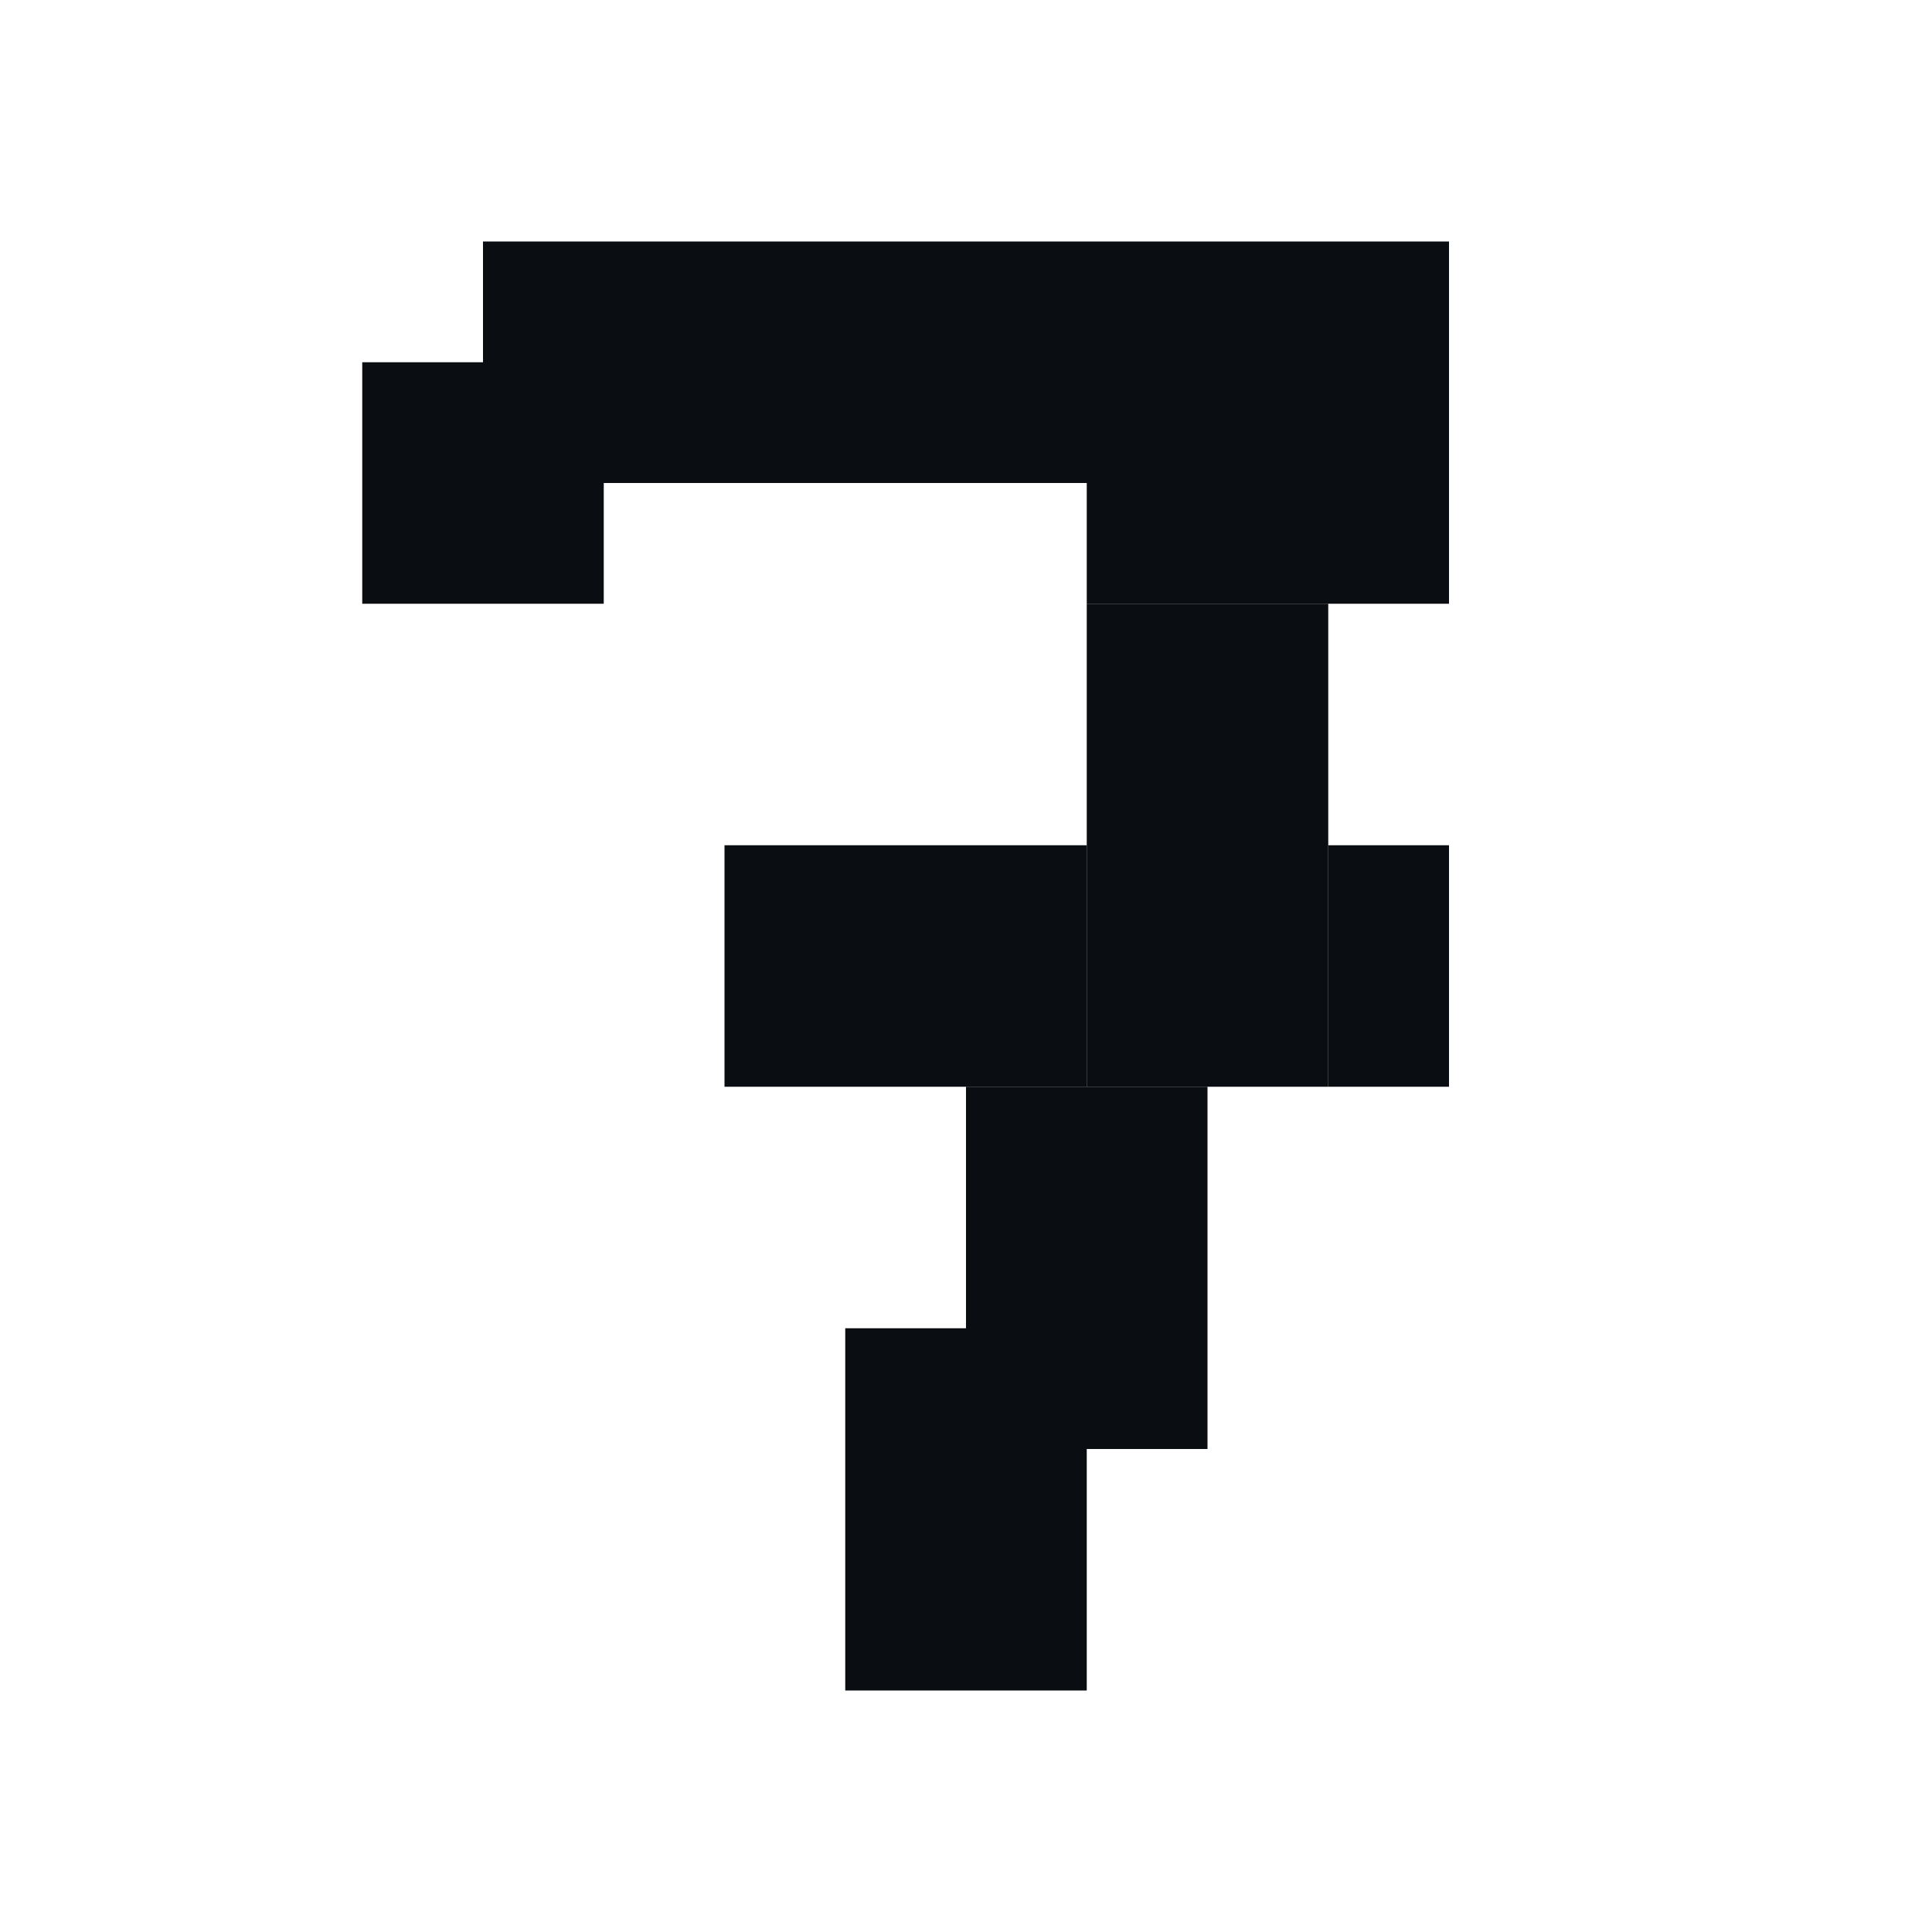 <?xml version='1.0' encoding='utf-8'?>
<svg xmlns:ns0="http://www.w3.org/2000/svg" xmlns="http://www.w3.org/2000/svg" width="16" height="16" viewBox="0 0 16 16">
  <g transform="translate(-128, -32)">
    <ns0:rect x="136" y="0" width="4" height="1" fill="#0A0D11" />
    <ns0:rect x="5" y="1" width="6" height="1" fill="#0A0D11" />
    <ns0:rect x="22" y="1" width="4" height="2" fill="#0A0D11" />
    <ns0:rect x="38" y="1" width="5" height="1" fill="#0A0D11" />
    <ns0:rect x="50" y="1" width="11" height="1" fill="#0A0D11" />
    <ns0:rect x="67" y="1" width="10" height="1" fill="#0A0D11" />
    <ns0:rect x="84" y="1" width="10" height="1" fill="#0A0D11" />
    <ns0:rect x="100" y="1" width="7" height="2" fill="#0A0D11" />
    <ns0:rect x="113" y="1" width="4" height="1" fill="#0A0D11" />
    <ns0:rect x="121" y="1" width="4" height="1" fill="#0A0D11" />
    <ns0:rect x="131" y="1" width="6" height="1" fill="#0A0D11" />
    <ns0:rect x="137" y="1" width="3" height="2" fill="#B1743D" />
    <ns0:rect x="140" y="1" width="2" height="1" fill="#0A0D11" />
    <ns0:rect x="147" y="1" width="11" height="1" fill="#0A0D11" />
    <ns0:rect x="161" y="1" width="12" height="1" fill="#0A0D11" />
    <ns0:rect x="179" y="1" width="9" height="1" fill="#0A0D11" />
    <ns0:rect x="4" y="2" width="3" height="1" fill="#0A0D11" />
    <ns0:rect x="7" y="2" width="3" height="2" fill="#B1743D" />
    <ns0:rect x="10" y="2" width="2" height="1" fill="#0A0D11" />
    <ns0:rect x="20" y="2" width="2" height="1" fill="#0A0D11" />
    <ns0:rect x="26" y="2" width="2" height="1" fill="#0A0D11" />
    <ns0:rect x="36" y="2" width="4" height="1" fill="#0A0D11" />
    <ns0:rect x="40" y="2" width="3" height="2" fill="#B1743D" />
    <ns0:rect x="43" y="2" width="2" height="1" fill="#0A0D11" />
    <ns0:rect x="50" y="2" width="2" height="7" fill="#0A0D11" />
    <ns0:rect x="52" y="2" width="6" height="2" fill="#B1743D" />
    <ns0:rect x="58" y="2" width="4" height="1" fill="#0A0D11" />
    <ns0:rect x="66" y="2" width="3" height="1" fill="#0A0D11" />
    <ns0:rect x="69" y="2" width="7" height="2" fill="#B1743D" />
    <ns0:rect x="76" y="2" width="3" height="1" fill="#0A0D11" />
    <ns0:rect x="83" y="2" width="4" height="1" fill="#0A0D11" />
    <ns0:rect x="87" y="2" width="5" height="1" fill="#B1743D" />
    <ns0:rect x="92" y="2" width="3" height="4" fill="#0A0D11" />
    <ns0:rect x="98" y="2" width="2" height="2" fill="#0A0D11" />
    <ns0:rect x="107" y="2" width="2" height="5" fill="#0A0D11" />
    <ns0:rect x="112" y="2" width="2" height="11" fill="#0A0D11" />
    <ns0:rect x="114" y="2" width="2" height="9" fill="#B1743D" />
    <ns0:rect x="116" y="2" width="6" height="2" fill="#0A0D11" />
    <ns0:rect x="122" y="2" width="2" height="11" fill="#B1743D" />
    <ns0:rect x="124" y="2" width="2" height="2" fill="#0A0D11" />
    <ns0:rect x="129" y="2" width="3" height="1" fill="#0A0D11" />
    <ns0:rect x="132" y="2" width="5" height="2" fill="#B1743D" />
    <ns0:rect x="140" y="2" width="1" height="1" fill="#B1743D" />
    <ns0:rect x="141" y="2" width="1" height="8" fill="#0A0D11" />
    <ns0:rect x="146" y="2" width="2" height="1" fill="#0A0D11" />
    <ns0:rect x="148" y="2" width="9" height="1" fill="#B1743D" />
    <ns0:rect x="157" y="2" width="1" height="10" fill="#0A0D11" />
    <ns0:rect x="161" y="2" width="1" height="13" fill="#0A0D11" />
    <ns0:rect x="162" y="2" width="3" height="5" fill="#B1743D" />
    <ns0:rect x="165" y="2" width="4" height="1" fill="#0A0D11" />
    <ns0:rect x="169" y="2" width="3" height="1" fill="#B1743D" />
    <ns0:rect x="172" y="2" width="1" height="4" fill="#0A0D11" />
    <ns0:rect x="178" y="2" width="2" height="12" fill="#0A0D11" />
    <ns0:rect x="180" y="2" width="3" height="10" fill="#B1743D" />
    <ns0:rect x="183" y="2" width="6" height="8" fill="#0A0D11" />
    <ns0:rect x="3" y="3" width="3" height="1" fill="#0A0D11" />
    <ns0:rect x="6" y="3" width="1" height="5" fill="#B1743D" />
    <ns0:rect x="10" y="3" width="1" height="10" fill="#B1743D" />
    <ns0:rect x="11" y="3" width="2" height="3" fill="#0A0D11" />
    <ns0:rect x="20" y="3" width="1" height="12" fill="#0A0D11" />
    <ns0:rect x="21" y="3" width="6" height="1" fill="#B1743D" />
    <ns0:rect x="27" y="3" width="2" height="4" fill="#0A0D11" />
    <ns0:rect x="35" y="3" width="3" height="1" fill="#0A0D11" />
    <ns0:rect x="38" y="3" width="2" height="2" fill="#B1743D" />
    <ns0:rect x="43" y="3" width="1" height="2" fill="#B1743D" />
    <ns0:rect x="44" y="3" width="2" height="7" fill="#0A0D11" />
    <ns0:rect x="58" y="3" width="2" height="3" fill="#B1743D" />
    <ns0:rect x="60" y="3" width="2" height="1" fill="#0A0D11" />
    <ns0:rect x="65" y="3" width="3" height="5" fill="#0A0D11" />
    <ns0:rect x="68" y="3" width="1" height="8" fill="#B1743D" />
    <ns0:rect x="76" y="3" width="1" height="1" fill="#B1743D" />
    <ns0:rect x="77" y="3" width="2" height="11" fill="#0A0D11" />
    <ns0:rect x="82" y="3" width="4" height="1" fill="#0A0D11" />
    <ns0:rect x="86" y="3" width="4" height="1" fill="#B1743D" />
    <ns0:rect x="90" y="3" width="2" height="1" fill="#AB3B1E" />
    <ns0:rect x="100" y="3" width="6" height="2" fill="#B1743D" />
    <ns0:rect x="106" y="3" width="1" height="1" fill="#0A0D11" />
    <ns0:rect x="129" y="3" width="2" height="1" fill="#0A0D11" />
    <ns0:rect x="131" y="3" width="1" height="1" fill="#B1743D" />
    <ns0:rect x="137" y="3" width="2" height="1" fill="#B1743D" />
    <ns0:rect x="139" y="3" width="2" height="1" fill="#AB3B1E" />
    <ns0:rect x="145" y="3" width="2" height="8" fill="#0A0D11" />
    <ns0:rect x="147" y="3" width="7" height="1" fill="#B1743D" />
    <ns0:rect x="154" y="3" width="3" height="1" fill="#AB3B1E" />
    <ns0:rect x="158" y="3" width="1" height="3" fill="#0A0D11" />
    <ns0:rect x="165" y="3" width="3" height="1" fill="#0A0D11" />
    <ns0:rect x="168" y="3" width="3" height="1" fill="#B1743D" />
    <ns0:rect x="171" y="3" width="1" height="1" fill="#AB3B1E" />
    <ns0:rect x="177" y="3" width="1" height="6" fill="#0A0D11" />
    <ns0:rect x="189" y="3" width="1" height="11" fill="#0A0D11" />
    <ns0:rect x="2" y="4" width="3" height="3" fill="#0A0D11" />
    <ns0:rect x="5" y="4" width="1" height="9" fill="#B1743D" />
    <ns0:rect x="7" y="4" width="2" height="3" fill="#0A0D11" />
    <ns0:rect x="9" y="4" width="1" height="2" fill="#B1743D" />
    <ns0:rect x="13" y="4" width="1" height="10" fill="#0A0D11" />
    <ns0:rect x="19" y="4" width="1" height="8" fill="#0A0D11" />
    <ns0:rect x="21" y="4" width="2" height="8" fill="#B1743D" />
    <ns0:rect x="23" y="4" width="2" height="3" fill="#0A0D11" />
    <ns0:rect x="25" y="4" width="2" height="1" fill="#B1743D" />
    <ns0:rect x="34" y="4" width="3" height="2" fill="#0A0D11" />
    <ns0:rect x="37" y="4" width="1" height="7" fill="#B1743D" />
    <ns0:rect x="40" y="4" width="2" height="8" fill="#0A0D11" />
    <ns0:rect x="42" y="4" width="1" height="1" fill="#B1743D" />
    <ns0:rect x="52" y="4" width="2" height="5" fill="#B1743D" />
    <ns0:rect x="54" y="4" width="3" height="2" fill="#0A0D11" />
    <ns0:rect x="57" y="4" width="1" height="1" fill="#B1743D" />
    <ns0:rect x="60" y="4" width="1" height="6" fill="#B1743D" />
    <ns0:rect x="61" y="4" width="2" height="8" fill="#0A0D11" />
    <ns0:rect x="69" y="4" width="2" height="9" fill="#B1743D" />
    <ns0:rect x="71" y="4" width="5" height="1" fill="#AB3B1E" />
    <ns0:rect x="76" y="4" width="1" height="7" fill="#0A0D11" />
    <ns0:rect x="82" y="4" width="3" height="10" fill="#0A0D11" />
    <ns0:rect x="85" y="4" width="3" height="9" fill="#B1743D" />
    <ns0:rect x="88" y="4" width="2" height="1" fill="#AB3B1E" />
    <ns0:rect x="90" y="4" width="2" height="3" fill="#0A0D11" />
    <ns0:rect x="97" y="4" width="2" height="7" fill="#0A0D11" />
    <ns0:rect x="99" y="4" width="1" height="7" fill="#B1743D" />
    <ns0:rect x="106" y="4" width="1" height="1" fill="#B1743D" />
    <ns0:rect x="109" y="4" width="1" height="9" fill="#0A0D11" />
    <ns0:rect x="116" y="4" width="1" height="9" fill="#B1743D" />
    <ns0:rect x="117" y="4" width="4" height="2" fill="#0A0D11" />
    <ns0:rect x="121" y="4" width="1" height="8" fill="#B1743D" />
    <ns0:rect x="124" y="4" width="1" height="8" fill="#B1743D" />
    <ns0:rect x="125" y="4" width="1" height="10" fill="#0A0D11" />
    <ns0:rect x="130" y="4" width="2" height="2" fill="#0A0D11" />
    <ns0:rect x="132" y="4" width="3" height="1" fill="#AB3B1E" />
    <ns0:rect x="135" y="4" width="3" height="4" fill="#B1743D" />
    <ns0:rect x="138" y="4" width="1" height="1" fill="#AB3B1E" />
    <ns0:rect x="139" y="4" width="2" height="6" fill="#0A0D11" />
    <ns0:rect x="147" y="4" width="5" height="1" fill="#AB3B1E" />
    <ns0:rect x="152" y="4" width="2" height="3" fill="#B1743D" />
    <ns0:rect x="154" y="4" width="3" height="2" fill="#0A0D11" />
    <ns0:rect x="165" y="4" width="2" height="1" fill="#0A0D11" />
    <ns0:rect x="167" y="4" width="3" height="1" fill="#B1743D" />
    <ns0:rect x="170" y="4" width="1" height="1" fill="#AB3B1E" />
    <ns0:rect x="171" y="4" width="1" height="7" fill="#0A0D11" />
    <ns0:rect x="25" y="5" width="1" height="1" fill="#0A0D11" />
    <ns0:rect x="26" y="5" width="1" height="4" fill="#B1743D" />
    <ns0:rect x="29" y="5" width="1" height="8" fill="#0A0D11" />
    <ns0:rect x="38" y="5" width="1" height="7" fill="#B1743D" />
    <ns0:rect x="39" y="5" width="1" height="6" fill="#0A0D11" />
    <ns0:rect x="42" y="5" width="2" height="5" fill="#0A0D11" />
    <ns0:rect x="57" y="5" width="1" height="5" fill="#0A0D11" />
    <ns0:rect x="71" y="5" width="5" height="1" fill="#0A0D11" />
    <ns0:rect x="81" y="5" width="1" height="3" fill="#0A0D11" />
    <ns0:rect x="88" y="5" width="2" height="2" fill="#0A0D11" />
    <ns0:rect x="100" y="5" width="1" height="7" fill="#B1743D" />
    <ns0:rect x="101" y="5" width="5" height="1" fill="#AB3B1E" />
    <ns0:rect x="106" y="5" width="1" height="2" fill="#0A0D11" />
    <ns0:rect x="132" y="5" width="3" height="6" fill="#0A0D11" />
    <ns0:rect x="138" y="5" width="1" height="4" fill="#0A0D11" />
    <ns0:rect x="147" y="5" width="5" height="4" fill="#0A0D11" />
    <ns0:rect x="165" y="5" width="1" height="2" fill="#0A0D11" />
    <ns0:rect x="166" y="5" width="3" height="1" fill="#B1743D" />
    <ns0:rect x="169" y="5" width="1" height="1" fill="#AB3B1E" />
    <ns0:rect x="170" y="5" width="1" height="5" fill="#0A0D11" />
    <ns0:rect x="9" y="6" width="1" height="1" fill="#0A0D11" />
    <ns0:rect x="11" y="6" width="1" height="7" fill="#B1743D" />
    <ns0:rect x="12" y="6" width="1" height="9" fill="#0A0D11" />
    <ns0:rect x="25" y="6" width="1" height="2" fill="#B1743D" />
    <ns0:rect x="34" y="6" width="2" height="4" fill="#0A0D11" />
    <ns0:rect x="36" y="6" width="1" height="3" fill="#B1743D" />
    <ns0:rect x="54" y="6" width="1" height="7" fill="#B1743D" />
    <ns0:rect x="55" y="6" width="2" height="5" fill="#0A0D11" />
    <ns0:rect x="58" y="6" width="1" height="3" fill="#0A0D11" />
    <ns0:rect x="59" y="6" width="1" height="5" fill="#B1743D" />
    <ns0:rect x="71" y="6" width="4" height="2" fill="#B1743D" />
    <ns0:rect x="75" y="6" width="1" height="1" fill="#0A0D11" />
    <ns0:rect x="92" y="6" width="2" height="1" fill="#0A0D11" />
    <ns0:rect x="101" y="6" width="5" height="1" fill="#0A0D11" />
    <ns0:rect x="117" y="6" width="4" height="2" fill="#B1743D" />
    <ns0:rect x="126" y="6" width="1" height="7" fill="#0A0D11" />
    <ns0:rect x="131" y="6" width="1" height="9" fill="#0A0D11" />
    <ns0:rect x="154" y="6" width="1" height="5" fill="#B1743D" />
    <ns0:rect x="155" y="6" width="2" height="7" fill="#0A0D11" />
    <ns0:rect x="166" y="6" width="2" height="1" fill="#B1743D" />
    <ns0:rect x="168" y="6" width="1" height="1" fill="#AB3B1E" />
    <ns0:rect x="169" y="6" width="1" height="4" fill="#0A0D11" />
    <ns0:rect x="2" y="7" width="2" height="5" fill="#0A0D11" />
    <ns0:rect x="4" y="7" width="1" height="6" fill="#B1743D" />
    <ns0:rect x="7" y="7" width="3" height="1" fill="#B1743D" />
    <ns0:rect x="23" y="7" width="2" height="1" fill="#B1743D" />
    <ns0:rect x="27" y="7" width="1" height="5" fill="#B1743D" />
    <ns0:rect x="28" y="7" width="1" height="7" fill="#0A0D11" />
    <ns0:rect x="75" y="7" width="1" height="1" fill="#B1743D" />
    <ns0:rect x="88" y="7" width="3" height="2" fill="#B1743D" />
    <ns0:rect x="91" y="7" width="2" height="4" fill="#0A0D11" />
    <ns0:rect x="101" y="7" width="2" height="2" fill="#0A0D11" />
    <ns0:rect x="103" y="7" width="6" height="1" fill="#B1743D" />
    <ns0:rect x="152" y="7" width="1" height="3" fill="#0A0D11" />
    <ns0:rect x="153" y="7" width="1" height="5" fill="#B1743D" />
    <ns0:rect x="162" y="7" width="1" height="8" fill="#0A0D11" />
    <ns0:rect x="163" y="7" width="4" height="3" fill="#B1743D" />
    <ns0:rect x="167" y="7" width="1" height="1" fill="#AB3B1E" />
    <ns0:rect x="168" y="7" width="1" height="2" fill="#0A0D11" />
    <ns0:rect x="6" y="8" width="4" height="1" fill="#AB3B1E" />
    <ns0:rect x="23" y="8" width="3" height="1" fill="#AB3B1E" />
    <ns0:rect x="46" y="8" width="1" height="5" fill="#0A0D11" />
    <ns0:rect x="66" y="8" width="2" height="5" fill="#0A0D11" />
    <ns0:rect x="71" y="8" width="4" height="1" fill="#AB3B1E" />
    <ns0:rect x="75" y="8" width="1" height="3" fill="#0A0D11" />
    <ns0:rect x="103" y="8" width="4" height="1" fill="#AB3B1E" />
    <ns0:rect x="107" y="8" width="2" height="3" fill="#B1743D" />
    <ns0:rect x="117" y="8" width="1" height="5" fill="#B1743D" />
    <ns0:rect x="118" y="8" width="3" height="1" fill="#AB3B1E" />
    <ns0:rect x="135" y="8" width="1" height="2" fill="#0A0D11" />
    <ns0:rect x="136" y="8" width="2" height="4" fill="#B1743D" />
    <ns0:rect x="167" y="8" width="1" height="1" fill="#0A0D11" />
    <ns0:rect x="6" y="9" width="4" height="4" fill="#0A0D11" />
    <ns0:rect x="23" y="9" width="3" height="3" fill="#0A0D11" />
    <ns0:rect x="26" y="9" width="1" height="1" fill="#AB3B1E" />
    <ns0:rect x="36" y="9" width="1" height="1" fill="#AB3B1E" />
    <ns0:rect x="51" y="9" width="2" height="4" fill="#0A0D11" />
    <ns0:rect x="53" y="9" width="1" height="3" fill="#B1743D" />
    <ns0:rect x="58" y="9" width="1" height="3" fill="#B1743D" />
    <ns0:rect x="71" y="9" width="4" height="2" fill="#0A0D11" />
    <ns0:rect x="88" y="9" width="3" height="1" fill="#AB3B1E" />
    <ns0:rect x="101" y="9" width="1" height="3" fill="#B1743D" />
    <ns0:rect x="102" y="9" width="5" height="1" fill="#0A0D11" />
    <ns0:rect x="118" y="9" width="3" height="5" fill="#0A0D11" />
    <ns0:rect x="130" y="9" width="1" height="5" fill="#0A0D11" />
    <ns0:rect x="138" y="9" width="1" height="3" fill="#B1743D" />
    <ns0:rect x="142" y="9" width="1" height="5" fill="#0A0D11" />
    <ns0:rect x="147" y="9" width="2" height="2" fill="#B1743D" />
    <ns0:rect x="149" y="9" width="3" height="2" fill="#0A0D11" />
    <ns0:rect x="167" y="9" width="2" height="1" fill="#B1743D" />
    <ns0:rect x="172" y="9" width="1" height="3" fill="#0A0D11" />
    <ns0:rect x="26" y="10" width="1" height="1" fill="#0A0D11" />
    <ns0:rect x="35" y="10" width="2" height="3" fill="#0A0D11" />
    <ns0:rect x="42" y="10" width="1" height="2" fill="#0A0D11" />
    <ns0:rect x="43" y="10" width="2" height="2" fill="#B1743D" />
    <ns0:rect x="45" y="10" width="1" height="4" fill="#0A0D11" />
    <ns0:rect x="57" y="10" width="1" height="2" fill="#B1743D" />
    <ns0:rect x="60" y="10" width="1" height="1" fill="#AB3B1E" />
    <ns0:rect x="88" y="10" width="3" height="3" fill="#0A0D11" />
    <ns0:rect x="102" y="10" width="1" height="3" fill="#B1743D" />
    <ns0:rect x="103" y="10" width="3" height="1" fill="#0A0D11" />
    <ns0:rect x="106" y="10" width="1" height="2" fill="#B1743D" />
    <ns0:rect x="135" y="10" width="1" height="3" fill="#B1743D" />
    <ns0:rect x="139" y="10" width="3" height="2" fill="#B1743D" />
    <ns0:rect x="152" y="10" width="1" height="2" fill="#B1743D" />
    <ns0:rect x="163" y="10" width="2" height="4" fill="#B1743D" />
    <ns0:rect x="165" y="10" width="3" height="1" fill="#AB3B1E" />
    <ns0:rect x="168" y="10" width="3" height="1" fill="#B1743D" />
    <ns0:rect x="173" y="10" width="1" height="5" fill="#0A0D11" />
    <ns0:rect x="183" y="10" width="3" height="1" fill="#0A0D11" />
    <ns0:rect x="186" y="10" width="3" height="2" fill="#B1743D" />
    <ns0:rect x="26" y="11" width="1" height="1" fill="#B1743D" />
    <ns0:rect x="37" y="11" width="1" height="1" fill="#AB3B1E" />
    <ns0:rect x="39" y="11" width="1" height="2" fill="#B1743D" />
    <ns0:rect x="55" y="11" width="2" height="2" fill="#B1743D" />
    <ns0:rect x="59" y="11" width="1" height="1" fill="#AB3B1E" />
    <ns0:rect x="60" y="11" width="1" height="3" fill="#0A0D11" />
    <ns0:rect x="68" y="11" width="1" height="4" fill="#0A0D11" />
    <ns0:rect x="71" y="11" width="6" height="2" fill="#B1743D" />
    <ns0:rect x="91" y="11" width="1" height="1" fill="#0A0D11" />
    <ns0:rect x="98" y="11" width="2" height="2" fill="#0A0D11" />
    <ns0:rect x="103" y="11" width="3" height="1" fill="#B1743D" />
    <ns0:rect x="107" y="11" width="1" height="1" fill="#AB3B1E" />
    <ns0:rect x="108" y="11" width="1" height="3" fill="#0A0D11" />
    <ns0:rect x="114" y="11" width="1" height="4" fill="#0A0D11" />
    <ns0:rect x="115" y="11" width="1" height="2" fill="#B1743D" />
    <ns0:rect x="132" y="11" width="3" height="2" fill="#B1743D" />
    <ns0:rect x="146" y="11" width="1" height="2" fill="#0A0D11" />
    <ns0:rect x="147" y="11" width="1" height="1" fill="#AB3B1E" />
    <ns0:rect x="148" y="11" width="4" height="1" fill="#B1743D" />
    <ns0:rect x="154" y="11" width="1" height="1" fill="#AB3B1E" />
    <ns0:rect x="165" y="11" width="3" height="1" fill="#0A0D11" />
    <ns0:rect x="168" y="11" width="2" height="1" fill="#AB3B1E" />
    <ns0:rect x="170" y="11" width="2" height="1" fill="#B1743D" />
    <ns0:rect x="183" y="11" width="3" height="2" fill="#B1743D" />
    <ns0:rect x="3" y="12" width="1" height="3" fill="#0A0D11" />
    <ns0:rect x="21" y="12" width="1" height="1" fill="#AB3B1E" />
    <ns0:rect x="22" y="12" width="4" height="1" fill="#B1743D" />
    <ns0:rect x="26" y="12" width="2" height="1" fill="#AB3B1E" />
    <ns0:rect x="37" y="12" width="1" height="3" fill="#0A0D11" />
    <ns0:rect x="38" y="12" width="1" height="1" fill="#AB3B1E" />
    <ns0:rect x="40" y="12" width="4" height="1" fill="#B1743D" />
    <ns0:rect x="44" y="12" width="1" height="1" fill="#AB3B1E" />
    <ns0:rect x="53" y="12" width="1" height="1" fill="#AB3B1E" />
    <ns0:rect x="57" y="12" width="2" height="1" fill="#AB3B1E" />
    <ns0:rect x="59" y="12" width="1" height="2" fill="#0A0D11" />
    <ns0:rect x="61" y="12" width="1" height="1" fill="#0A0D11" />
    <ns0:rect x="100" y="12" width="1" height="3" fill="#0A0D11" />
    <ns0:rect x="101" y="12" width="1" height="1" fill="#AB3B1E" />
    <ns0:rect x="103" y="12" width="2" height="1" fill="#B1743D" />
    <ns0:rect x="105" y="12" width="2" height="1" fill="#AB3B1E" />
    <ns0:rect x="107" y="12" width="1" height="3" fill="#0A0D11" />
    <ns0:rect x="121" y="12" width="1" height="1" fill="#AB3B1E" />
    <ns0:rect x="124" y="12" width="1" height="1" fill="#AB3B1E" />
    <ns0:rect x="136" y="12" width="6" height="1" fill="#AB3B1E" />
    <ns0:rect x="147" y="12" width="1" height="2" fill="#0A0D11" />
    <ns0:rect x="148" y="12" width="1" height="1" fill="#AB3B1E" />
    <ns0:rect x="149" y="12" width="3" height="1" fill="#B1743D" />
    <ns0:rect x="152" y="12" width="2" height="1" fill="#AB3B1E" />
    <ns0:rect x="154" y="12" width="1" height="3" fill="#0A0D11" />
    <ns0:rect x="165" y="12" width="1" height="2" fill="#B1743D" />
    <ns0:rect x="166" y="12" width="4" height="2" fill="#0A0D11" />
    <ns0:rect x="170" y="12" width="1" height="1" fill="#AB3B1E" />
    <ns0:rect x="171" y="12" width="2" height="1" fill="#B1743D" />
    <ns0:rect x="180" y="12" width="1" height="1" fill="#AB3B1E" />
    <ns0:rect x="181" y="12" width="2" height="1" fill="#B1743D" />
    <ns0:rect x="186" y="12" width="2" height="1" fill="#B1743D" />
    <ns0:rect x="188" y="12" width="1" height="1" fill="#AB3B1E" />
    <ns0:rect x="4" y="13" width="2" height="1" fill="#AB3B1E" />
    <ns0:rect x="6" y="13" width="2" height="2" fill="#0A0D11" />
    <ns0:rect x="9" y="13" width="1" height="2" fill="#0A0D11" />
    <ns0:rect x="10" y="13" width="2" height="1" fill="#AB3B1E" />
    <ns0:rect x="21" y="13" width="1" height="2" fill="#0A0D11" />
    <ns0:rect x="22" y="13" width="4" height="1" fill="#AB3B1E" />
    <ns0:rect x="26" y="13" width="2" height="2" fill="#0A0D11" />
    <ns0:rect x="36" y="13" width="1" height="1" fill="#0A0D11" />
    <ns0:rect x="38" y="13" width="1" height="2" fill="#0A0D11" />
    <ns0:rect x="39" y="13" width="5" height="1" fill="#AB3B1E" />
    <ns0:rect x="44" y="13" width="1" height="2" fill="#0A0D11" />
    <ns0:rect x="52" y="13" width="2" height="1" fill="#0A0D11" />
    <ns0:rect x="54" y="13" width="3" height="1" fill="#AB3B1E" />
    <ns0:rect x="57" y="13" width="2" height="2" fill="#0A0D11" />
    <ns0:rect x="67" y="13" width="1" height="1" fill="#0A0D11" />
    <ns0:rect x="69" y="13" width="1" height="2" fill="#0A0D11" />
    <ns0:rect x="70" y="13" width="7" height="1" fill="#AB3B1E" />
    <ns0:rect x="85" y="13" width="3" height="1" fill="#AB3B1E" />
    <ns0:rect x="88" y="13" width="2" height="1" fill="#0A0D11" />
    <ns0:rect x="99" y="13" width="1" height="1" fill="#0A0D11" />
    <ns0:rect x="101" y="13" width="1" height="2" fill="#0A0D11" />
    <ns0:rect x="102" y="13" width="3" height="1" fill="#AB3B1E" />
    <ns0:rect x="105" y="13" width="2" height="2" fill="#0A0D11" />
    <ns0:rect x="113" y="13" width="1" height="1" fill="#0A0D11" />
    <ns0:rect x="115" y="13" width="3" height="1" fill="#AB3B1E" />
    <ns0:rect x="121" y="13" width="1" height="2" fill="#0A0D11" />
    <ns0:rect x="122" y="13" width="2" height="1" fill="#AB3B1E" />
    <ns0:rect x="124" y="13" width="1" height="2" fill="#0A0D11" />
    <ns0:rect x="132" y="13" width="1" height="2" fill="#0A0D11" />
    <ns0:rect x="133" y="13" width="3" height="1" fill="#AB3B1E" />
    <ns0:rect x="136" y="13" width="6" height="2" fill="#0A0D11" />
    <ns0:rect x="148" y="13" width="1" height="2" fill="#0A0D11" />
    <ns0:rect x="149" y="13" width="3" height="1" fill="#AB3B1E" />
    <ns0:rect x="152" y="13" width="2" height="2" fill="#0A0D11" />
    <ns0:rect x="155" y="13" width="1" height="1" fill="#0A0D11" />
    <ns0:rect x="170" y="13" width="1" height="2" fill="#0A0D11" />
    <ns0:rect x="171" y="13" width="2" height="1" fill="#AB3B1E" />
    <ns0:rect x="180" y="13" width="1" height="2" fill="#0A0D11" />
    <ns0:rect x="181" y="13" width="7" height="1" fill="#AB3B1E" />
    <ns0:rect x="188" y="13" width="1" height="2" fill="#0A0D11" />
    <ns0:rect x="4" y="14" width="2" height="1" fill="#0A0D11" />
    <ns0:rect x="10" y="14" width="2" height="1" fill="#0A0D11" />
    <ns0:rect x="22" y="14" width="4" height="1" fill="#0A0D11" />
    <ns0:rect x="39" y="14" width="5" height="1" fill="#0A0D11" />
    <ns0:rect x="53" y="14" width="4" height="1" fill="#0A0D11" />
    <ns0:rect x="70" y="14" width="8" height="1" fill="#0A0D11" />
    <ns0:rect x="83" y="14" width="6" height="1" fill="#0A0D11" />
    <ns0:rect x="102" y="14" width="3" height="1" fill="#0A0D11" />
    <ns0:rect x="115" y="14" width="5" height="1" fill="#0A0D11" />
    <ns0:rect x="122" y="14" width="2" height="1" fill="#0A0D11" />
    <ns0:rect x="133" y="14" width="3" height="1" fill="#0A0D11" />
    <ns0:rect x="149" y="14" width="3" height="1" fill="#0A0D11" />
    <ns0:rect x="163" y="14" width="1" height="2" fill="#0A0D11" />
    <ns0:rect x="164" y="14" width="2" height="1" fill="#AB3B1E" />
    <ns0:rect x="166" y="14" width="1" height="2" fill="#0A0D11" />
    <ns0:rect x="168" y="14" width="2" height="1" fill="#0A0D11" />
    <ns0:rect x="171" y="14" width="2" height="1" fill="#0A0D11" />
    <ns0:rect x="179" y="14" width="1" height="1" fill="#0A0D11" />
    <ns0:rect x="181" y="14" width="7" height="1" fill="#0A0D11" />
    <ns0:rect x="164" y="15" width="2" height="1" fill="#0A0D11" />
    <ns0:rect x="179" y="16" width="3" height="2" fill="#0A0D11" />
    <ns0:rect x="186" y="16" width="5" height="2" fill="#0A0D11" />
    <ns0:rect x="19" y="17" width="4" height="1" fill="#0A0D11" />
    <ns0:rect x="26" y="17" width="4" height="1" fill="#0A0D11" />
    <ns0:rect x="35" y="17" width="11" height="1" fill="#0A0D11" />
    <ns0:rect x="52" y="17" width="10" height="1" fill="#0A0D11" />
    <ns0:rect x="66" y="17" width="10" height="1" fill="#0A0D11" />
    <ns0:rect x="83" y="17" width="9" height="1" fill="#0A0D11" />
    <ns0:rect x="99" y="17" width="9" height="1" fill="#0A0D11" />
    <ns0:rect x="113" y="17" width="14" height="1" fill="#0A0D11" />
    <ns0:rect x="130" y="17" width="7" height="1" fill="#0A0D11" />
    <ns0:rect x="138" y="17" width="5" height="1" fill="#0A0D11" />
    <ns0:rect x="145" y="17" width="5" height="1" fill="#0A0D11" />
    <ns0:rect x="151" y="17" width="8" height="1" fill="#0A0D11" />
    <ns0:rect x="161" y="17" width="4" height="1" fill="#0A0D11" />
    <ns0:rect x="167" y="17" width="2" height="2" fill="#0A0D11" />
    <ns0:rect x="171" y="17" width="5" height="1" fill="#0A0D11" />
    <ns0:rect x="178" y="17" width="1" height="14" fill="#0A0D11" />
    <ns0:rect x="182" y="17" width="1" height="2" fill="#0A0D11" />
    <ns0:rect x="185" y="17" width="1" height="4" fill="#0A0D11" />
    <ns0:rect x="191" y="17" width="1" height="4" fill="#0A0D11" />
    <ns0:rect x="1" y="18" width="13" height="2" fill="#0A0D11" />
    <ns0:rect x="19" y="18" width="1" height="13" fill="#0A0D11" />
    <ns0:rect x="20" y="18" width="2" height="10" fill="#B1743D" />
    <ns0:rect x="22" y="18" width="5" height="1" fill="#0A0D11" />
    <ns0:rect x="27" y="18" width="2" height="10" fill="#B1743D" />
    <ns0:rect x="29" y="18" width="1" height="12" fill="#0A0D11" />
    <ns0:rect x="34" y="18" width="3" height="1" fill="#0A0D11" />
    <ns0:rect x="37" y="18" width="5" height="3" fill="#B1743D" />
    <ns0:rect x="42" y="18" width="4" height="1" fill="#0A0D11" />
    <ns0:rect x="51" y="18" width="2" height="3" fill="#0A0D11" />
    <ns0:rect x="53" y="18" width="8" height="2" fill="#B1743D" />
    <ns0:rect x="61" y="18" width="1" height="3" fill="#0A0D11" />
    <ns0:rect x="66" y="18" width="3" height="1" fill="#0A0D11" />
    <ns0:rect x="69" y="18" width="6" height="2" fill="#B1743D" />
    <ns0:rect x="75" y="18" width="2" height="1" fill="#0A0D11" />
    <ns0:rect x="82" y="18" width="3" height="2" fill="#0A0D11" />
    <ns0:rect x="85" y="18" width="5" height="2" fill="#B1743D" />
    <ns0:rect x="90" y="18" width="3" height="1" fill="#0A0D11" />
    <ns0:rect x="98" y="18" width="3" height="1" fill="#0A0D11" />
    <ns0:rect x="101" y="18" width="5" height="2" fill="#B1743D" />
    <ns0:rect x="106" y="18" width="3" height="1" fill="#0A0D11" />
    <ns0:rect x="112" y="18" width="3" height="1" fill="#0A0D11" />
    <ns0:rect x="115" y="18" width="11" height="3" fill="#B1743D" />
    <ns0:rect x="126" y="18" width="2" height="1" fill="#0A0D11" />
    <ns0:rect x="129" y="18" width="3" height="3" fill="#0A0D11" />
    <ns0:rect x="132" y="18" width="3" height="4" fill="#B1743D" />
    <ns0:rect x="135" y="18" width="5" height="1" fill="#0A0D11" />
    <ns0:rect x="140" y="18" width="2" height="8" fill="#B1743D" />
    <ns0:rect x="142" y="18" width="1" height="10" fill="#0A0D11" />
    <ns0:rect x="144" y="18" width="2" height="1" fill="#0A0D11" />
    <ns0:rect x="146" y="18" width="1" height="4" fill="#B1743D" />
    <ns0:rect x="147" y="18" width="3" height="1" fill="#0A0D11" />
    <ns0:rect x="151" y="18" width="2" height="4" fill="#0A0D11" />
    <ns0:rect x="153" y="18" width="4" height="3" fill="#B1743D" />
    <ns0:rect x="157" y="18" width="2" height="5" fill="#0A0D11" />
    <ns0:rect x="160" y="18" width="1" height="7" fill="#0A0D11" />
    <ns0:rect x="161" y="18" width="3" height="5" fill="#B1743D" />
    <ns0:rect x="164" y="18" width="3" height="2" fill="#0A0D11" />
    <ns0:rect x="169" y="18" width="4" height="1" fill="#0A0D11" />
    <ns0:rect x="173" y="18" width="2" height="7" fill="#B1743D" />
    <ns0:rect x="175" y="18" width="1" height="12" fill="#0A0D11" />
    <ns0:rect x="179" y="18" width="2" height="2" fill="#B1743D" />
    <ns0:rect x="181" y="18" width="1" height="1" fill="#0A0D11" />
    <ns0:rect x="183" y="18" width="2" height="3" fill="#0A0D11" />
    <ns0:rect x="186" y="18" width="2" height="1" fill="#0A0D11" />
    <ns0:rect x="188" y="18" width="2" height="2" fill="#B1743D" />
    <ns0:rect x="190" y="18" width="1" height="14" fill="#0A0D11" />
    <ns0:rect x="18" y="19" width="1" height="10" fill="#0A0D11" />
    <ns0:rect x="22" y="19" width="1" height="3" fill="#B1743D" />
    <ns0:rect x="23" y="19" width="4" height="1" fill="#0A0D11" />
    <ns0:rect x="30" y="19" width="1" height="9" fill="#0A0D11" />
    <ns0:rect x="34" y="19" width="2" height="1" fill="#0A0D11" />
    <ns0:rect x="36" y="19" width="1" height="7" fill="#B1743D" />
    <ns0:rect x="42" y="19" width="2" height="8" fill="#B1743D" />
    <ns0:rect x="44" y="19" width="2" height="2" fill="#0A0D11" />
    <ns0:rect x="50" y="19" width="1" height="12" fill="#0A0D11" />
    <ns0:rect x="62" y="19" width="1" height="6" fill="#0A0D11" />
    <ns0:rect x="65" y="19" width="3" height="1" fill="#0A0D11" />
    <ns0:rect x="68" y="19" width="1" height="3" fill="#B1743D" />
    <ns0:rect x="75" y="19" width="1" height="7" fill="#B1743D" />
    <ns0:rect x="76" y="19" width="2" height="10" fill="#0A0D11" />
    <ns0:rect x="90" y="19" width="1" height="6" fill="#B1743D" />
    <ns0:rect x="91" y="19" width="3" height="2" fill="#0A0D11" />
    <ns0:rect x="98" y="19" width="2" height="2" fill="#0A0D11" />
    <ns0:rect x="100" y="19" width="1" height="4" fill="#B1743D" />
    <ns0:rect x="106" y="19" width="1" height="2" fill="#B1743D" />
    <ns0:rect x="107" y="19" width="3" height="1" fill="#0A0D11" />
    <ns0:rect x="112" y="19" width="2" height="3" fill="#0A0D11" />
    <ns0:rect x="114" y="19" width="1" height="2" fill="#B1743D" />
    <ns0:rect x="126" y="19" width="1" height="1" fill="#B1743D" />
    <ns0:rect x="127" y="19" width="1" height="3" fill="#0A0D11" />
    <ns0:rect x="135" y="19" width="4" height="3" fill="#0A0D11" />
    <ns0:rect x="139" y="19" width="1" height="9" fill="#B1743D" />
    <ns0:rect x="144" y="19" width="1" height="5" fill="#0A0D11" />
    <ns0:rect x="145" y="19" width="1" height="2" fill="#B1743D" />
    <ns0:rect x="147" y="19" width="1" height="5" fill="#B1743D" />
    <ns0:rect x="148" y="19" width="3" height="1" fill="#0A0D11" />
    <ns0:rect x="167" y="19" width="1" height="1" fill="#0A0D11" />
    <ns0:rect x="168" y="19" width="1" height="7" fill="#B1743D" />
    <ns0:rect x="169" y="19" width="3" height="1" fill="#0A0D11" />
    <ns0:rect x="172" y="19" width="1" height="10" fill="#B1743D" />
    <ns0:rect x="177" y="19" width="1" height="6" fill="#0A0D11" />
    <ns0:rect x="181" y="19" width="2" height="3" fill="#B1743D" />
    <ns0:rect x="186" y="19" width="1" height="1" fill="#0A0D11" />
    <ns0:rect x="187" y="19" width="1" height="4" fill="#B1743D" />
    <ns0:rect x="1" y="20" width="1" height="10" fill="#0A0D11" />
    <ns0:rect x="2" y="20" width="3" height="2" fill="#B1743D" />
    <ns0:rect x="5" y="20" width="4" height="1" fill="#0A0D11" />
    <ns0:rect x="9" y="20" width="4" height="1" fill="#B1743D" />
    <ns0:rect x="13" y="20" width="2" height="2" fill="#0A0D11" />
    <ns0:rect x="23" y="20" width="1" height="3" fill="#B1743D" />
    <ns0:rect x="24" y="20" width="3" height="1" fill="#0A0D11" />
    <ns0:rect x="33" y="20" width="2" height="6" fill="#0A0D11" />
    <ns0:rect x="35" y="20" width="1" height="5" fill="#B1743D" />
    <ns0:rect x="53" y="20" width="2" height="2" fill="#B1743D" />
    <ns0:rect x="55" y="20" width="4" height="3" fill="#0A0D11" />
    <ns0:rect x="59" y="20" width="2" height="4" fill="#B1743D" />
    <ns0:rect x="65" y="20" width="2" height="1" fill="#0A0D11" />
    <ns0:rect x="67" y="20" width="1" height="8" fill="#B1743D" />
    <ns0:rect x="69" y="20" width="1" height="1" fill="#B1743D" />
    <ns0:rect x="70" y="20" width="3" height="4" fill="#0A0D11" />
    <ns0:rect x="73" y="20" width="2" height="1" fill="#B1743D" />
    <ns0:rect x="82" y="20" width="2" height="3" fill="#0A0D11" />
    <ns0:rect x="84" y="20" width="2" height="7" fill="#B1743D" />
    <ns0:rect x="86" y="20" width="2" height="4" fill="#0A0D11" />
    <ns0:rect x="88" y="20" width="2" height="1" fill="#B1743D" />
    <ns0:rect x="97" y="20" width="1" height="9" fill="#0A0D11" />
    <ns0:rect x="101" y="20" width="4" height="1" fill="#AB3B1E" />
    <ns0:rect x="105" y="20" width="1" height="1" fill="#B1743D" />
    <ns0:rect x="107" y="20" width="1" height="1" fill="#B1743D" />
    <ns0:rect x="108" y="20" width="2" height="10" fill="#0A0D11" />
    <ns0:rect x="126" y="20" width="1" height="4" fill="#0A0D11" />
    <ns0:rect x="148" y="20" width="1" height="5" fill="#B1743D" />
    <ns0:rect x="149" y="20" width="2" height="1" fill="#0A0D11" />
    <ns0:rect x="164" y="20" width="1" height="7" fill="#B1743D" />
    <ns0:rect x="165" y="20" width="2" height="2" fill="#0A0D11" />
    <ns0:rect x="167" y="20" width="1" height="7" fill="#B1743D" />
    <ns0:rect x="169" y="20" width="1" height="7" fill="#B1743D" />
    <ns0:rect x="170" y="20" width="2" height="1" fill="#0A0D11" />
    <ns0:rect x="179" y="20" width="1" height="8" fill="#0A0D11" />
    <ns0:rect x="180" y="20" width="1" height="1" fill="#B1743D" />
    <ns0:rect x="186" y="20" width="1" height="6" fill="#B1743D" />
    <ns0:rect x="188" y="20" width="1" height="2" fill="#B1743D" />
    <ns0:rect x="189" y="20" width="1" height="8" fill="#0A0D11" />
    <ns0:rect x="5" y="21" width="1" height="1" fill="#B1743D" />
    <ns0:rect x="6" y="21" width="2" height="1" fill="#0A0D11" />
    <ns0:rect x="8" y="21" width="1" height="3" fill="#B1743D" />
    <ns0:rect x="9" y="21" width="2" height="1" fill="#AB3B1E" />
    <ns0:rect x="11" y="21" width="2" height="1" fill="#B1743D" />
    <ns0:rect x="24" y="21" width="1" height="3" fill="#B1743D" />
    <ns0:rect x="25" y="21" width="2" height="1" fill="#0A0D11" />
    <ns0:rect x="37" y="21" width="2" height="1" fill="#B1743D" />
    <ns0:rect x="39" y="21" width="3" height="5" fill="#0A0D11" />
    <ns0:rect x="44" y="21" width="1" height="6" fill="#B1743D" />
    <ns0:rect x="45" y="21" width="2" height="8" fill="#0A0D11" />
    <ns0:rect x="49" y="21" width="1" height="10" fill="#0A0D11" />
    <ns0:rect x="51" y="21" width="1" height="4" fill="#0A0D11" />
    <ns0:rect x="52" y="21" width="1" height="8" fill="#B1743D" />
    <ns0:rect x="61" y="21" width="1" height="2" fill="#B1743D" />
    <ns0:rect x="65" y="21" width="1" height="9" fill="#0A0D11" />
    <ns0:rect x="66" y="21" width="1" height="5" fill="#B1743D" />
    <ns0:rect x="69" y="21" width="1" height="6" fill="#0A0D11" />
    <ns0:rect x="73" y="21" width="1" height="5" fill="#0A0D11" />
    <ns0:rect x="74" y="21" width="1" height="8" fill="#B1743D" />
    <ns0:rect x="81" y="21" width="1" height="10" fill="#0A0D11" />
    <ns0:rect x="88" y="21" width="1" height="2" fill="#0A0D11" />
    <ns0:rect x="89" y="21" width="1" height="4" fill="#B1743D" />
    <ns0:rect x="91" y="21" width="1" height="2" fill="#B1743D" />
    <ns0:rect x="92" y="21" width="2" height="9" fill="#0A0D11" />
    <ns0:rect x="98" y="21" width="1" height="10" fill="#0A0D11" />
    <ns0:rect x="99" y="21" width="1" height="2" fill="#B1743D" />
    <ns0:rect x="101" y="21" width="4" height="1" fill="#0A0D11" />
    <ns0:rect x="105" y="21" width="3" height="1" fill="#AB3B1E" />
    <ns0:rect x="114" y="21" width="3" height="1" fill="#AB3B1E" />
    <ns0:rect x="117" y="21" width="5" height="2" fill="#B1743D" />
    <ns0:rect x="122" y="21" width="4" height="1" fill="#AB3B1E" />
    <ns0:rect x="129" y="21" width="2" height="8" fill="#0A0D11" />
    <ns0:rect x="131" y="21" width="1" height="6" fill="#B1743D" />
    <ns0:rect x="145" y="21" width="1" height="5" fill="#0A0D11" />
    <ns0:rect x="149" y="21" width="1" height="5" fill="#B1743D" />
    <ns0:rect x="150" y="21" width="1" height="2" fill="#0A0D11" />
    <ns0:rect x="153" y="21" width="3" height="3" fill="#B1743D" />
    <ns0:rect x="156" y="21" width="1" height="6" fill="#0A0D11" />
    <ns0:rect x="170" y="21" width="1" height="7" fill="#B1743D" />
    <ns0:rect x="171" y="21" width="1" height="2" fill="#0A0D11" />
    <ns0:rect x="180" y="21" width="1" height="5" fill="#0A0D11" />
    <ns0:rect x="183" y="21" width="3" height="4" fill="#B1743D" />
    <ns0:rect x="2" y="22" width="2" height="4" fill="#B1743D" />
    <ns0:rect x="4" y="22" width="2" height="1" fill="#AB3B1E" />
    <ns0:rect x="6" y="22" width="1" height="2" fill="#B1743D" />
    <ns0:rect x="7" y="22" width="1" height="1" fill="#0A0D11" />
    <ns0:rect x="9" y="22" width="2" height="9" fill="#0A0D11" />
    <ns0:rect x="11" y="22" width="1" height="1" fill="#AB3B1E" />
    <ns0:rect x="12" y="22" width="2" height="6" fill="#B1743D" />
    <ns0:rect x="14" y="22" width="1" height="8" fill="#0A0D11" />
    <ns0:rect x="22" y="22" width="1" height="1" fill="#AB3B1E" />
    <ns0:rect x="25" y="22" width="1" height="3" fill="#B1743D" />
    <ns0:rect x="26" y="22" width="1" height="1" fill="#0A0D11" />
    <ns0:rect x="37" y="22" width="1" height="5" fill="#B1743D" />
    <ns0:rect x="38" y="22" width="1" height="3" fill="#0A0D11" />
    <ns0:rect x="53" y="22" width="1" height="7" fill="#B1743D" />
    <ns0:rect x="54" y="22" width="1" height="1" fill="#0A0D11" />
    <ns0:rect x="68" y="22" width="1" height="4" fill="#0A0D11" />
    <ns0:rect x="101" y="22" width="1" height="2" fill="#B1743D" />
    <ns0:rect x="102" y="22" width="6" height="1" fill="#0A0D11" />
    <ns0:rect x="113" y="22" width="4" height="2" fill="#0A0D11" />
    <ns0:rect x="122" y="22" width="4" height="3" fill="#0A0D11" />
    <ns0:rect x="132" y="22" width="2" height="6" fill="#B1743D" />
    <ns0:rect x="134" y="22" width="4" height="2" fill="#0A0D11" />
    <ns0:rect x="138" y="22" width="1" height="6" fill="#B1743D" />
    <ns0:rect x="146" y="22" width="1" height="5" fill="#0A0D11" />
    <ns0:rect x="151" y="22" width="1" height="3" fill="#0A0D11" />
    <ns0:rect x="152" y="22" width="1" height="7" fill="#B1743D" />
    <ns0:rect x="165" y="22" width="1" height="7" fill="#B1743D" />
    <ns0:rect x="166" y="22" width="1" height="1" fill="#0A0D11" />
    <ns0:rect x="181" y="22" width="1" height="3" fill="#0A0D11" />
    <ns0:rect x="182" y="22" width="1" height="1" fill="#B1743D" />
    <ns0:rect x="188" y="22" width="1" height="4" fill="#0A0D11" />
    <ns0:rect x="4" y="23" width="2" height="2" fill="#0A0D11" />
    <ns0:rect x="7" y="23" width="1" height="2" fill="#B1743D" />
    <ns0:rect x="11" y="23" width="1" height="8" fill="#0A0D11" />
    <ns0:rect x="22" y="23" width="1" height="3" fill="#0A0D11" />
    <ns0:rect x="23" y="23" width="1" height="1" fill="#AB3B1E" />
    <ns0:rect x="26" y="23" width="1" height="4" fill="#B1743D" />
    <ns0:rect x="54" y="23" width="5" height="2" fill="#B1743D" />
    <ns0:rect x="61" y="23" width="1" height="4" fill="#0A0D11" />
    <ns0:rect x="78" y="23" width="1" height="8" fill="#0A0D11" />
    <ns0:rect x="82" y="23" width="1" height="3" fill="#0A0D11" />
    <ns0:rect x="83" y="23" width="1" height="6" fill="#B1743D" />
    <ns0:rect x="88" y="23" width="1" height="5" fill="#B1743D" />
    <ns0:rect x="91" y="23" width="1" height="5" fill="#0A0D11" />
    <ns0:rect x="99" y="23" width="2" height="1" fill="#AB3B1E" />
    <ns0:rect x="102" y="23" width="3" height="1" fill="#B1743D" />
    <ns0:rect x="105" y="23" width="3" height="1" fill="#0A0D11" />
    <ns0:rect x="117" y="23" width="4" height="4" fill="#B1743D" />
    <ns0:rect x="121" y="23" width="1" height="8" fill="#0A0D11" />
    <ns0:rect x="150" y="23" width="1" height="4" fill="#B1743D" />
    <ns0:rect x="157" y="23" width="1" height="3" fill="#0A0D11" />
    <ns0:rect x="161" y="23" width="1" height="6" fill="#0A0D11" />
    <ns0:rect x="162" y="23" width="2" height="1" fill="#B1743D" />
    <ns0:rect x="166" y="23" width="1" height="6" fill="#B1743D" />
    <ns0:rect x="171" y="23" width="1" height="6" fill="#B1743D" />
    <ns0:rect x="182" y="23" width="1" height="1" fill="#0A0D11" />
    <ns0:rect x="187" y="23" width="1" height="1" fill="#0A0D11" />
    <ns0:rect x="6" y="24" width="1" height="1" fill="#AB3B1E" />
    <ns0:rect x="8" y="24" width="1" height="1" fill="#AB3B1E" />
    <ns0:rect x="23" y="24" width="1" height="7" fill="#0A0D11" />
    <ns0:rect x="24" y="24" width="1" height="1" fill="#AB3B1E" />
    <ns0:rect x="59" y="24" width="1" height="1" fill="#B1743D" />
    <ns0:rect x="60" y="24" width="1" height="1" fill="#AB3B1E" />
    <ns0:rect x="70" y="24" width="2" height="1" fill="#B1743D" />
    <ns0:rect x="72" y="24" width="1" height="1" fill="#0A0D11" />
    <ns0:rect x="86" y="24" width="2" height="3" fill="#B1743D" />
    <ns0:rect x="99" y="24" width="2" height="2" fill="#0A0D11" />
    <ns0:rect x="101" y="24" width="3" height="1" fill="#AB3B1E" />
    <ns0:rect x="104" y="24" width="3" height="4" fill="#B1743D" />
    <ns0:rect x="107" y="24" width="1" height="1" fill="#0A0D11" />
    <ns0:rect x="113" y="24" width="3" height="1" fill="#0A0D11" />
    <ns0:rect x="116" y="24" width="1" height="5" fill="#B1743D" />
    <ns0:rect x="134" y="24" width="3" height="2" fill="#0A0D11" />
    <ns0:rect x="137" y="24" width="1" height="5" fill="#B1743D" />
    <ns0:rect x="147" y="24" width="1" height="5" fill="#0A0D11" />
    <ns0:rect x="153" y="24" width="1" height="2" fill="#B1743D" />
    <ns0:rect x="154" y="24" width="1" height="2" fill="#AB3B1E" />
    <ns0:rect x="155" y="24" width="1" height="5" fill="#0A0D11" />
    <ns0:rect x="162" y="24" width="1" height="1" fill="#AB3B1E" />
    <ns0:rect x="163" y="24" width="1" height="1" fill="#B1743D" />
    <ns0:rect x="182" y="24" width="1" height="4" fill="#B1743D" />
    <ns0:rect x="187" y="24" width="1" height="4" fill="#B1743D" />
    <ns0:rect x="4" y="25" width="1" height="3" fill="#B1743D" />
    <ns0:rect x="5" y="25" width="2" height="6" fill="#0A0D11" />
    <ns0:rect x="7" y="25" width="1" height="1" fill="#AB3B1E" />
    <ns0:rect x="8" y="25" width="1" height="6" fill="#0A0D11" />
    <ns0:rect x="24" y="25" width="1" height="6" fill="#0A0D11" />
    <ns0:rect x="25" y="25" width="1" height="1" fill="#AB3B1E" />
    <ns0:rect x="35" y="25" width="1" height="1" fill="#AB3B1E" />
    <ns0:rect x="38" y="25" width="1" height="3" fill="#B1743D" />
    <ns0:rect x="51" y="25" width="1" height="4" fill="#B1743D" />
    <ns0:rect x="54" y="25" width="1" height="4" fill="#B1743D" />
    <ns0:rect x="55" y="25" width="5" height="1" fill="#AB3B1E" />
    <ns0:rect x="60" y="25" width="1" height="4" fill="#0A0D11" />
    <ns0:rect x="70" y="25" width="1" height="2" fill="#0A0D11" />
    <ns0:rect x="71" y="25" width="2" height="1" fill="#B1743D" />
    <ns0:rect x="89" y="25" width="2" height="1" fill="#0A0D11" />
    <ns0:rect x="101" y="25" width="3" height="2" fill="#0A0D11" />
    <ns0:rect x="107" y="25" width="1" height="3" fill="#B1743D" />
    <ns0:rect x="114" y="25" width="2" height="5" fill="#0A0D11" />
    <ns0:rect x="122" y="25" width="3" height="1" fill="#0A0D11" />
    <ns0:rect x="148" y="25" width="1" height="5" fill="#0A0D11" />
    <ns0:rect x="151" y="25" width="1" height="4" fill="#B1743D" />
    <ns0:rect x="162" y="25" width="1" height="5" fill="#0A0D11" />
    <ns0:rect x="163" y="25" width="1" height="2" fill="#AB3B1E" />
    <ns0:rect x="173" y="25" width="1" height="2" fill="#B1743D" />
    <ns0:rect x="174" y="25" width="1" height="2" fill="#AB3B1E" />
    <ns0:rect x="181" y="25" width="1" height="3" fill="#B1743D" />
    <ns0:rect x="183" y="25" width="2" height="1" fill="#B1743D" />
    <ns0:rect x="185" y="25" width="1" height="1" fill="#AB3B1E" />
    <ns0:rect x="2" y="26" width="1" height="1" fill="#AB3B1E" />
    <ns0:rect x="3" y="26" width="1" height="2" fill="#B1743D" />
    <ns0:rect x="7" y="26" width="1" height="5" fill="#0A0D11" />
    <ns0:rect x="22" y="26" width="1" height="3" fill="#B1743D" />
    <ns0:rect x="25" y="26" width="1" height="5" fill="#0A0D11" />
    <ns0:rect x="34" y="26" width="2" height="3" fill="#0A0D11" />
    <ns0:rect x="36" y="26" width="1" height="1" fill="#AB3B1E" />
    <ns0:rect x="39" y="26" width="3" height="3" fill="#B1743D" />
    <ns0:rect x="55" y="26" width="5" height="4" fill="#0A0D11" />
    <ns0:rect x="66" y="26" width="1" height="1" fill="#AB3B1E" />
    <ns0:rect x="68" y="26" width="1" height="3" fill="#B1743D" />
    <ns0:rect x="71" y="26" width="1" height="1" fill="#0A0D11" />
    <ns0:rect x="72" y="26" width="2" height="2" fill="#B1743D" />
    <ns0:rect x="75" y="26" width="1" height="2" fill="#0A0D11" />
    <ns0:rect x="82" y="26" width="1" height="3" fill="#B1743D" />
    <ns0:rect x="89" y="26" width="1" height="3" fill="#B1743D" />
    <ns0:rect x="90" y="26" width="1" height="1" fill="#0A0D11" />
    <ns0:rect x="99" y="26" width="2" height="2" fill="#B1743D" />
    <ns0:rect x="122" y="26" width="2" height="2" fill="#0A0D11" />
    <ns0:rect x="134" y="26" width="3" height="3" fill="#B1743D" />
    <ns0:rect x="140" y="26" width="1" height="1" fill="#B1743D" />
    <ns0:rect x="141" y="26" width="1" height="4" fill="#0A0D11" />
    <ns0:rect x="149" y="26" width="1" height="1" fill="#AB3B1E" />
    <ns0:rect x="153" y="26" width="1" height="2" fill="#AB3B1E" />
    <ns0:rect x="154" y="26" width="1" height="4" fill="#0A0D11" />
    <ns0:rect x="168" y="26" width="1" height="1" fill="#AB3B1E" />
    <ns0:rect x="180" y="26" width="1" height="3" fill="#B1743D" />
    <ns0:rect x="183" y="26" width="1" height="1" fill="#B1743D" />
    <ns0:rect x="184" y="26" width="1" height="1" fill="#AB3B1E" />
    <ns0:rect x="185" y="26" width="1" height="4" fill="#0A0D11" />
    <ns0:rect x="186" y="26" width="1" height="2" fill="#AB3B1E" />
    <ns0:rect x="188" y="26" width="1" height="3" fill="#B1743D" />
    <ns0:rect x="2" y="27" width="1" height="4" fill="#0A0D11" />
    <ns0:rect x="26" y="27" width="1" height="1" fill="#AB3B1E" />
    <ns0:rect x="36" y="27" width="1" height="4" fill="#0A0D11" />
    <ns0:rect x="37" y="27" width="1" height="1" fill="#AB3B1E" />
    <ns0:rect x="42" y="27" width="1" height="1" fill="#B1743D" />
    <ns0:rect x="43" y="27" width="2" height="1" fill="#AB3B1E" />
    <ns0:rect x="66" y="27" width="1" height="4" fill="#0A0D11" />
    <ns0:rect x="69" y="27" width="3" height="2" fill="#B1743D" />
    <ns0:rect x="84" y="27" width="1" height="1" fill="#B1743D" />
    <ns0:rect x="85" y="27" width="1" height="1" fill="#AB3B1E" />
    <ns0:rect x="86" y="27" width="1" height="4" fill="#0A0D11" />
    <ns0:rect x="87" y="27" width="1" height="1" fill="#AB3B1E" />
    <ns0:rect x="90" y="27" width="1" height="2" fill="#B1743D" />
    <ns0:rect x="101" y="27" width="3" height="2" fill="#B1743D" />
    <ns0:rect x="117" y="27" width="3" height="2" fill="#B1743D" />
    <ns0:rect x="120" y="27" width="1" height="4" fill="#0A0D11" />
    <ns0:rect x="131" y="27" width="1" height="1" fill="#AB3B1E" />
    <ns0:rect x="140" y="27" width="1" height="1" fill="#AB3B1E" />
    <ns0:rect x="149" y="27" width="1" height="4" fill="#0A0D11" />
    <ns0:rect x="150" y="27" width="1" height="2" fill="#AB3B1E" />
    <ns0:rect x="163" y="27" width="1" height="4" fill="#0A0D11" />
    <ns0:rect x="164" y="27" width="1" height="2" fill="#AB3B1E" />
    <ns0:rect x="167" y="27" width="1" height="2" fill="#AB3B1E" />
    <ns0:rect x="168" y="27" width="1" height="4" fill="#0A0D11" />
    <ns0:rect x="169" y="27" width="1" height="1" fill="#AB3B1E" />
    <ns0:rect x="173" y="27" width="1" height="2" fill="#AB3B1E" />
    <ns0:rect x="174" y="27" width="1" height="4" fill="#0A0D11" />
    <ns0:rect x="177" y="27" width="1" height="3" fill="#0A0D11" />
    <ns0:rect x="183" y="27" width="1" height="1" fill="#AB3B1E" />
    <ns0:rect x="184" y="27" width="1" height="3" fill="#0A0D11" />
    <ns0:rect x="191" y="27" width="1" height="3" fill="#0A0D11" />
    <ns0:rect x="3" y="28" width="2" height="1" fill="#AB3B1E" />
    <ns0:rect x="12" y="28" width="2" height="1" fill="#AB3B1E" />
    <ns0:rect x="20" y="28" width="1" height="1" fill="#AB3B1E" />
    <ns0:rect x="21" y="28" width="1" height="1" fill="#B1743D" />
    <ns0:rect x="26" y="28" width="1" height="3" fill="#0A0D11" />
    <ns0:rect x="27" y="28" width="2" height="1" fill="#AB3B1E" />
    <ns0:rect x="37" y="28" width="1" height="3" fill="#0A0D11" />
    <ns0:rect x="38" y="28" width="1" height="1" fill="#AB3B1E" />
    <ns0:rect x="42" y="28" width="1" height="1" fill="#AB3B1E" />
    <ns0:rect x="43" y="28" width="2" height="3" fill="#0A0D11" />
    <ns0:rect x="67" y="28" width="1" height="1" fill="#AB3B1E" />
    <ns0:rect x="72" y="28" width="1" height="1" fill="#B1743D" />
    <ns0:rect x="73" y="28" width="1" height="1" fill="#AB3B1E" />
    <ns0:rect x="75" y="28" width="1" height="1" fill="#B1743D" />
    <ns0:rect x="84" y="28" width="1" height="1" fill="#AB3B1E" />
    <ns0:rect x="85" y="28" width="1" height="3" fill="#0A0D11" />
    <ns0:rect x="87" y="28" width="1" height="3" fill="#0A0D11" />
    <ns0:rect x="88" y="28" width="1" height="1" fill="#AB3B1E" />
    <ns0:rect x="91" y="28" width="1" height="1" fill="#B1743D" />
    <ns0:rect x="99" y="28" width="2" height="1" fill="#AB3B1E" />
    <ns0:rect x="104" y="28" width="2" height="1" fill="#B1743D" />
    <ns0:rect x="106" y="28" width="2" height="1" fill="#AB3B1E" />
    <ns0:rect x="122" y="28" width="1" height="2" fill="#0A0D11" />
    <ns0:rect x="131" y="28" width="1" height="2" fill="#0A0D11" />
    <ns0:rect x="132" y="28" width="1" height="1" fill="#AB3B1E" />
    <ns0:rect x="133" y="28" width="1" height="1" fill="#B1743D" />
    <ns0:rect x="138" y="28" width="2" height="1" fill="#AB3B1E" />
    <ns0:rect x="140" y="28" width="1" height="2" fill="#0A0D11" />
    <ns0:rect x="153" y="28" width="1" height="3" fill="#0A0D11" />
    <ns0:rect x="169" y="28" width="1" height="3" fill="#0A0D11" />
    <ns0:rect x="170" y="28" width="1" height="1" fill="#AB3B1E" />
    <ns0:rect x="179" y="28" width="1" height="1" fill="#B1743D" />
    <ns0:rect x="181" y="28" width="2" height="1" fill="#AB3B1E" />
    <ns0:rect x="183" y="28" width="1" height="3" fill="#0A0D11" />
    <ns0:rect x="186" y="28" width="1" height="3" fill="#0A0D11" />
    <ns0:rect x="187" y="28" width="1" height="1" fill="#AB3B1E" />
    <ns0:rect x="189" y="28" width="1" height="2" fill="#B1743D" />
    <ns0:rect x="3" y="29" width="2" height="2" fill="#0A0D11" />
    <ns0:rect x="12" y="29" width="2" height="2" fill="#0A0D11" />
    <ns0:rect x="20" y="29" width="1" height="2" fill="#0A0D11" />
    <ns0:rect x="21" y="29" width="2" height="1" fill="#AB3B1E" />
    <ns0:rect x="27" y="29" width="2" height="2" fill="#0A0D11" />
    <ns0:rect x="35" y="29" width="1" height="1" fill="#0A0D11" />
    <ns0:rect x="38" y="29" width="1" height="2" fill="#0A0D11" />
    <ns0:rect x="39" y="29" width="3" height="1" fill="#AB3B1E" />
    <ns0:rect x="42" y="29" width="1" height="2" fill="#0A0D11" />
    <ns0:rect x="45" y="29" width="1" height="1" fill="#0A0D11" />
    <ns0:rect x="51" y="29" width="4" height="1" fill="#AB3B1E" />
    <ns0:rect x="67" y="29" width="1" height="2" fill="#0A0D11" />
    <ns0:rect x="68" y="29" width="5" height="1" fill="#AB3B1E" />
    <ns0:rect x="73" y="29" width="1" height="2" fill="#0A0D11" />
    <ns0:rect x="74" y="29" width="3" height="1" fill="#AB3B1E" />
    <ns0:rect x="77" y="29" width="1" height="2" fill="#0A0D11" />
    <ns0:rect x="82" y="29" width="2" height="1" fill="#AB3B1E" />
    <ns0:rect x="84" y="29" width="1" height="2" fill="#0A0D11" />
    <ns0:rect x="88" y="29" width="1" height="2" fill="#0A0D11" />
    <ns0:rect x="89" y="29" width="3" height="1" fill="#AB3B1E" />
    <ns0:rect x="99" y="29" width="2" height="2" fill="#0A0D11" />
    <ns0:rect x="101" y="29" width="5" height="1" fill="#AB3B1E" />
    <ns0:rect x="106" y="29" width="2" height="2" fill="#0A0D11" />
    <ns0:rect x="116" y="29" width="4" height="1" fill="#AB3B1E" />
    <ns0:rect x="130" y="29" width="1" height="1" fill="#0A0D11" />
    <ns0:rect x="132" y="29" width="1" height="2" fill="#0A0D11" />
    <ns0:rect x="133" y="29" width="5" height="1" fill="#AB3B1E" />
    <ns0:rect x="138" y="29" width="2" height="2" fill="#0A0D11" />
    <ns0:rect x="150" y="29" width="1" height="2" fill="#0A0D11" />
    <ns0:rect x="151" y="29" width="2" height="1" fill="#AB3B1E" />
    <ns0:rect x="164" y="29" width="1" height="2" fill="#0A0D11" />
    <ns0:rect x="165" y="29" width="2" height="1" fill="#AB3B1E" />
    <ns0:rect x="167" y="29" width="1" height="2" fill="#0A0D11" />
    <ns0:rect x="170" y="29" width="1" height="2" fill="#0A0D11" />
    <ns0:rect x="171" y="29" width="2" height="1" fill="#AB3B1E" />
    <ns0:rect x="173" y="29" width="1" height="2" fill="#0A0D11" />
    <ns0:rect x="179" y="29" width="2" height="1" fill="#AB3B1E" />
    <ns0:rect x="181" y="29" width="2" height="2" fill="#0A0D11" />
    <ns0:rect x="187" y="29" width="1" height="3" fill="#0A0D11" />
    <ns0:rect x="188" y="29" width="1" height="1" fill="#AB3B1E" />
    <ns0:rect x="21" y="30" width="2" height="1" fill="#0A0D11" />
    <ns0:rect x="39" y="30" width="3" height="1" fill="#0A0D11" />
    <ns0:rect x="51" y="30" width="8" height="1" fill="#0A0D11" />
    <ns0:rect x="68" y="30" width="5" height="1" fill="#0A0D11" />
    <ns0:rect x="74" y="30" width="3" height="1" fill="#0A0D11" />
    <ns0:rect x="82" y="30" width="2" height="1" fill="#0A0D11" />
    <ns0:rect x="89" y="30" width="4" height="1" fill="#0A0D11" />
    <ns0:rect x="101" y="30" width="5" height="1" fill="#0A0D11" />
    <ns0:rect x="108" y="30" width="1" height="1" fill="#0A0D11" />
    <ns0:rect x="115" y="30" width="5" height="1" fill="#0A0D11" />
    <ns0:rect x="133" y="30" width="5" height="1" fill="#0A0D11" />
    <ns0:rect x="151" y="30" width="2" height="1" fill="#0A0D11" />
    <ns0:rect x="165" y="30" width="2" height="1" fill="#0A0D11" />
    <ns0:rect x="171" y="30" width="2" height="1" fill="#0A0D11" />
    <ns0:rect x="179" y="30" width="2" height="1" fill="#0A0D11" />
    <ns0:rect x="188" y="30" width="1" height="2" fill="#0A0D11" />
    <ns0:rect x="189" y="30" width="1" height="1" fill="#AB3B1E" />
    <ns0:rect x="189" y="31" width="1" height="1" fill="#0A0D11" />
    <ns0:rect x="3" y="32" width="3" height="2" fill="#0A0D11" />
    <ns0:rect x="11" y="32" width="3" height="2" fill="#0A0D11" />
    <ns0:rect x="2" y="33" width="1" height="7" fill="#0A0D11" />
    <ns0:rect x="6" y="33" width="1" height="4" fill="#0A0D11" />
    <ns0:rect x="10" y="33" width="1" height="3" fill="#0A0D11" />
    <ns0:rect x="14" y="33" width="2" height="5" fill="#0A0D11" />
    <ns0:rect x="18" y="33" width="13" height="2" fill="#0A0D11" />
    <ns0:rect x="71" y="33" width="3" height="2" fill="#0A0D11" />
    <ns0:rect x="182" y="33" width="5" height="2" fill="#0A0D11" />
    <ns0:rect x="1" y="34" width="1" height="4" fill="#0A0D11" />
    <ns0:rect x="3" y="34" width="2" height="2" fill="#B1743D" />
    <ns0:rect x="5" y="34" width="1" height="2" fill="#0A0D11" />
    <ns0:rect x="9" y="34" width="1" height="3" fill="#0A0D11" />
    <ns0:rect x="11" y="34" width="1" height="1" fill="#0A0D11" />
    <ns0:rect x="12" y="34" width="2" height="2" fill="#B1743D" />
    <ns0:rect x="39" y="34" width="3" height="3" fill="#0A0D11" />
    <ns0:rect x="53" y="34" width="5" height="2" fill="#0A0D11" />
    <ns0:rect x="69" y="34" width="2" height="2" fill="#0A0D11" />
    <ns0:rect x="74" y="34" width="1" height="12" fill="#0A0D11" />
    <ns0:rect x="85" y="34" width="2" height="3" fill="#0A0D11" />
    <ns0:rect x="90" y="34" width="2" height="2" fill="#0A0D11" />
    <ns0:rect x="103" y="34" width="4" height="2" fill="#0A0D11" />
    <ns0:rect x="118" y="34" width="6" height="2" fill="#0A0D11" />
    <ns0:rect x="132" y="34" width="8" height="2" fill="#0A0D11" />
    <ns0:rect x="149" y="34" width="5" height="2" fill="#0A0D11" />
    <ns0:rect x="166" y="34" width="6" height="2" fill="#0A0D11" />
    <ns0:rect x="181" y="34" width="1" height="11" fill="#0A0D11" />
    <ns0:rect x="187" y="34" width="1" height="11" fill="#0A0D11" />
    <ns0:rect x="7" y="35" width="2" height="3" fill="#0A0D11" />
    <ns0:rect x="11" y="35" width="1" height="5" fill="#B1743D" />
    <ns0:rect x="17" y="35" width="3" height="4" fill="#0A0D11" />
    <ns0:rect x="20" y="35" width="9" height="2" fill="#B1743D" />
    <ns0:rect x="29" y="35" width="2" height="12" fill="#0A0D11" />
    <ns0:rect x="38" y="35" width="1" height="2" fill="#0A0D11" />
    <ns0:rect x="52" y="35" width="1" height="2" fill="#0A0D11" />
    <ns0:rect x="58" y="35" width="1" height="5" fill="#0A0D11" />
    <ns0:rect x="68" y="35" width="1" height="2" fill="#0A0D11" />
    <ns0:rect x="71" y="35" width="1" height="1" fill="#0A0D11" />
    <ns0:rect x="73" y="35" width="1" height="1" fill="#0A0D11" />
    <ns0:rect x="75" y="35" width="1" height="4" fill="#0A0D11" />
    <ns0:rect x="84" y="35" width="1" height="5" fill="#0A0D11" />
    <ns0:rect x="89" y="35" width="1" height="8" fill="#0A0D11" />
    <ns0:rect x="101" y="35" width="2" height="6" fill="#0A0D11" />
    <ns0:rect x="117" y="35" width="1" height="11" fill="#0A0D11" />
    <ns0:rect x="131" y="35" width="1" height="2" fill="#0A0D11" />
    <ns0:rect x="148" y="35" width="1" height="10" fill="#0A0D11" />
    <ns0:rect x="154" y="35" width="1" height="11" fill="#0A0D11" />
    <ns0:rect x="165" y="35" width="1" height="5" fill="#0A0D11" />
    <ns0:rect x="180" y="35" width="1" height="9" fill="#0A0D11" />
    <ns0:rect x="182" y="35" width="1" height="2" fill="#0A0D11" />
    <ns0:rect x="185" y="35" width="2" height="1" fill="#0A0D11" />
    <ns0:rect x="3" y="36" width="1" height="10" fill="#0A0D11" />
    <ns0:rect x="4" y="36" width="2" height="2" fill="#B1743D" />
    <ns0:rect x="10" y="36" width="1" height="5" fill="#B1743D" />
    <ns0:rect x="12" y="36" width="1" height="2" fill="#B1743D" />
    <ns0:rect x="13" y="36" width="1" height="6" fill="#0A0D11" />
    <ns0:rect x="37" y="36" width="1" height="1" fill="#0A0D11" />
    <ns0:rect x="53" y="36" width="2" height="1" fill="#0A0D11" />
    <ns0:rect x="57" y="36" width="1" height="6" fill="#0A0D11" />
    <ns0:rect x="69" y="36" width="1" height="1" fill="#0A0D11" />
    <ns0:rect x="90" y="36" width="1" height="4" fill="#0A0D11" />
    <ns0:rect x="100" y="36" width="1" height="2" fill="#0A0D11" />
    <ns0:rect x="103" y="36" width="1" height="1" fill="#0A0D11" />
    <ns0:rect x="116" y="36" width="1" height="9" fill="#0A0D11" />
    <ns0:rect x="118" y="36" width="2" height="1" fill="#0A0D11" />
    <ns0:rect x="132" y="36" width="1" height="1" fill="#0A0D11" />
    <ns0:rect x="137" y="36" width="3" height="1" fill="#0A0D11" />
    <ns0:rect x="149" y="36" width="1" height="5" fill="#0A0D11" />
    <ns0:rect x="153" y="36" width="1" height="5" fill="#0A0D11" />
    <ns0:rect x="166" y="36" width="1" height="4" fill="#0A0D11" />
    <ns0:rect x="170" y="36" width="2" height="10" fill="#0A0D11" />
    <ns0:rect x="186" y="36" width="1" height="2" fill="#0A0D11" />
    <ns0:rect x="6" y="37" width="1" height="4" fill="#B1743D" />
    <ns0:rect x="9" y="37" width="1" height="5" fill="#B1743D" />
    <ns0:rect x="20" y="37" width="5" height="1" fill="#AB3B1E" />
    <ns0:rect x="25" y="37" width="4" height="1" fill="#B1743D" />
    <ns0:rect x="40" y="37" width="2" height="8" fill="#0A0D11" />
    <ns0:rect x="85" y="37" width="1" height="3" fill="#0A0D11" />
    <ns0:rect x="115" y="37" width="1" height="6" fill="#0A0D11" />
    <ns0:rect x="137" y="37" width="2" height="4" fill="#0A0D11" />
    <ns0:rect x="169" y="37" width="1" height="3" fill="#0A0D11" />
    <ns0:rect x="188" y="37" width="1" height="6" fill="#0A0D11" />
    <ns0:rect x="4" y="38" width="1" height="7" fill="#0A0D11" />
    <ns0:rect x="5" y="38" width="1" height="2" fill="#B1743D" />
    <ns0:rect x="7" y="38" width="1" height="6" fill="#B1743D" />
    <ns0:rect x="8" y="38" width="1" height="1" fill="#0A0D11" />
    <ns0:rect x="12" y="38" width="1" height="6" fill="#0A0D11" />
    <ns0:rect x="14" y="38" width="1" height="2" fill="#0A0D11" />
    <ns0:rect x="20" y="38" width="5" height="1" fill="#0A0D11" />
    <ns0:rect x="25" y="38" width="3" height="2" fill="#B1743D" />
    <ns0:rect x="28" y="38" width="1" height="5" fill="#0A0D11" />
    <ns0:rect x="73" y="38" width="1" height="3" fill="#0A0D11" />
    <ns0:rect x="83" y="38" width="1" height="2" fill="#0A0D11" />
    <ns0:rect x="86" y="38" width="3" height="2" fill="#0A0D11" />
    <ns0:rect x="91" y="38" width="2" height="2" fill="#0A0D11" />
    <ns0:rect x="103" y="38" width="5" height="2" fill="#0A0D11" />
    <ns0:rect x="150" y="38" width="3" height="2" fill="#0A0D11" />
    <ns0:rect x="167" y="38" width="2" height="2" fill="#0A0D11" />
    <ns0:rect x="8" y="39" width="1" height="4" fill="#B1743D" />
    <ns0:rect x="18" y="39" width="6" height="1" fill="#0A0D11" />
    <ns0:rect x="24" y="39" width="1" height="6" fill="#B1743D" />
    <ns0:rect x="56" y="39" width="1" height="6" fill="#0A0D11" />
    <ns0:rect x="70" y="39" width="3" height="2" fill="#0A0D11" />
    <ns0:rect x="119" y="39" width="5" height="2" fill="#0A0D11" />
    <ns0:rect x="134" y="39" width="3" height="2" fill="#0A0D11" />
    <ns0:rect x="139" y="39" width="1" height="2" fill="#0A0D11" />
    <ns0:rect x="147" y="39" width="1" height="5" fill="#0A0D11" />
    <ns0:rect x="155" y="39" width="1" height="6" fill="#0A0D11" />
    <ns0:rect x="5" y="40" width="1" height="3" fill="#0A0D11" />
    <ns0:rect x="11" y="40" width="1" height="5" fill="#0A0D11" />
    <ns0:rect x="18" y="40" width="5" height="1" fill="#0A0D11" />
    <ns0:rect x="23" y="40" width="1" height="5" fill="#B1743D" />
    <ns0:rect x="25" y="40" width="2" height="1" fill="#B1743D" />
    <ns0:rect x="27" y="40" width="1" height="1" fill="#AB3B1E" />
    <ns0:rect x="55" y="40" width="1" height="5" fill="#0A0D11" />
    <ns0:rect x="88" y="40" width="1" height="6" fill="#0A0D11" />
    <ns0:rect x="103" y="40" width="1" height="1" fill="#0A0D11" />
    <ns0:rect x="106" y="40" width="2" height="4" fill="#0A0D11" />
    <ns0:rect x="118" y="40" width="1" height="2" fill="#0A0D11" />
    <ns0:rect x="124" y="40" width="1" height="4" fill="#0A0D11" />
    <ns0:rect x="156" y="40" width="1" height="3" fill="#0A0D11" />
    <ns0:rect x="6" y="41" width="1" height="1" fill="#0A0D11" />
    <ns0:rect x="10" y="41" width="1" height="4" fill="#0A0D11" />
    <ns0:rect x="18" y="41" width="4" height="1" fill="#0A0D11" />
    <ns0:rect x="22" y="41" width="1" height="4" fill="#B1743D" />
    <ns0:rect x="25" y="41" width="1" height="1" fill="#B1743D" />
    <ns0:rect x="26" y="41" width="1" height="1" fill="#AB3B1E" />
    <ns0:rect x="27" y="41" width="1" height="2" fill="#0A0D11" />
    <ns0:rect x="75" y="41" width="1" height="3" fill="#0A0D11" />
    <ns0:rect x="122" y="41" width="2" height="4" fill="#0A0D11" />
    <ns0:rect x="136" y="41" width="2" height="3" fill="#0A0D11" />
    <ns0:rect x="186" y="41" width="1" height="5" fill="#0A0D11" />
    <ns0:rect x="2" y="42" width="1" height="6" fill="#0A0D11" />
    <ns0:rect x="6" y="42" width="1" height="3" fill="#B1743D" />
    <ns0:rect x="9" y="42" width="1" height="1" fill="#AB3B1E" />
    <ns0:rect x="17" y="42" width="3" height="5" fill="#0A0D11" />
    <ns0:rect x="20" y="42" width="2" height="3" fill="#B1743D" />
    <ns0:rect x="25" y="42" width="1" height="1" fill="#AB3B1E" />
    <ns0:rect x="26" y="42" width="1" height="1" fill="#0A0D11" />
    <ns0:rect x="54" y="42" width="1" height="3" fill="#0A0D11" />
    <ns0:rect x="87" y="42" width="1" height="4" fill="#0A0D11" />
    <ns0:rect x="105" y="42" width="1" height="3" fill="#0A0D11" />
    <ns0:rect x="182" y="42" width="1" height="4" fill="#0A0D11" />
    <ns0:rect x="5" y="43" width="1" height="3" fill="#B1743D" />
    <ns0:rect x="8" y="43" width="1" height="1" fill="#AB3B1E" />
    <ns0:rect x="9" y="43" width="1" height="3" fill="#0A0D11" />
    <ns0:rect x="25" y="43" width="4" height="2" fill="#B1743D" />
    <ns0:rect x="37" y="43" width="3" height="2" fill="#0A0D11" />
    <ns0:rect x="42" y="43" width="3" height="2" fill="#0A0D11" />
    <ns0:rect x="52" y="43" width="2" height="2" fill="#0A0D11" />
    <ns0:rect x="57" y="43" width="4" height="2" fill="#0A0D11" />
    <ns0:rect x="68" y="43" width="2" height="2" fill="#0A0D11" />
    <ns0:rect x="100" y="43" width="5" height="2" fill="#0A0D11" />
    <ns0:rect x="118" y="43" width="1" height="3" fill="#0A0D11" />
    <ns0:rect x="135" y="43" width="1" height="3" fill="#0A0D11" />
    <ns0:rect x="149" y="43" width="1" height="3" fill="#0A0D11" />
    <ns0:rect x="153" y="43" width="1" height="3" fill="#0A0D11" />
    <ns0:rect x="183" y="43" width="1" height="3" fill="#0A0D11" />
    <ns0:rect x="185" y="43" width="1" height="3" fill="#0A0D11" />
    <ns0:rect x="1" y="44" width="1" height="3" fill="#0A0D11" />
    <ns0:rect x="7" y="44" width="1" height="1" fill="#AB3B1E" />
    <ns0:rect x="8" y="44" width="1" height="3" fill="#0A0D11" />
    <ns0:rect x="70" y="44" width="4" height="2" fill="#0A0D11" />
    <ns0:rect x="106" y="44" width="1" height="1" fill="#0A0D11" />
    <ns0:rect x="119" y="44" width="3" height="2" fill="#0A0D11" />
    <ns0:rect x="136" y="44" width="1" height="2" fill="#0A0D11" />
    <ns0:rect x="150" y="44" width="3" height="2" fill="#0A0D11" />
    <ns0:rect x="184" y="44" width="1" height="2" fill="#0A0D11" />
    <ns0:rect x="4" y="45" width="1" height="1" fill="#B1743D" />
    <ns0:rect x="6" y="45" width="1" height="1" fill="#AB3B1E" />
    <ns0:rect x="7" y="45" width="1" height="3" fill="#0A0D11" />
    <ns0:rect x="20" y="45" width="9" height="1" fill="#AB3B1E" />
    <ns0:rect x="69" y="45" width="1" height="1" fill="#0A0D11" />
    <ns0:rect x="122" y="45" width="1" height="1" fill="#0A0D11" />
    <ns0:rect x="3" y="46" width="3" height="1" fill="#AB3B1E" />
    <ns0:rect x="6" y="46" width="1" height="2" fill="#0A0D11" />
    <ns0:rect x="20" y="46" width="9" height="1" fill="#0A0D11" />
    <ns0:rect x="3" y="47" width="3" height="1" fill="#0A0D11" />
    <ns0:rect x="20" y="47" width="8" height="1" fill="#0A0D11" />
  </g>
</svg>